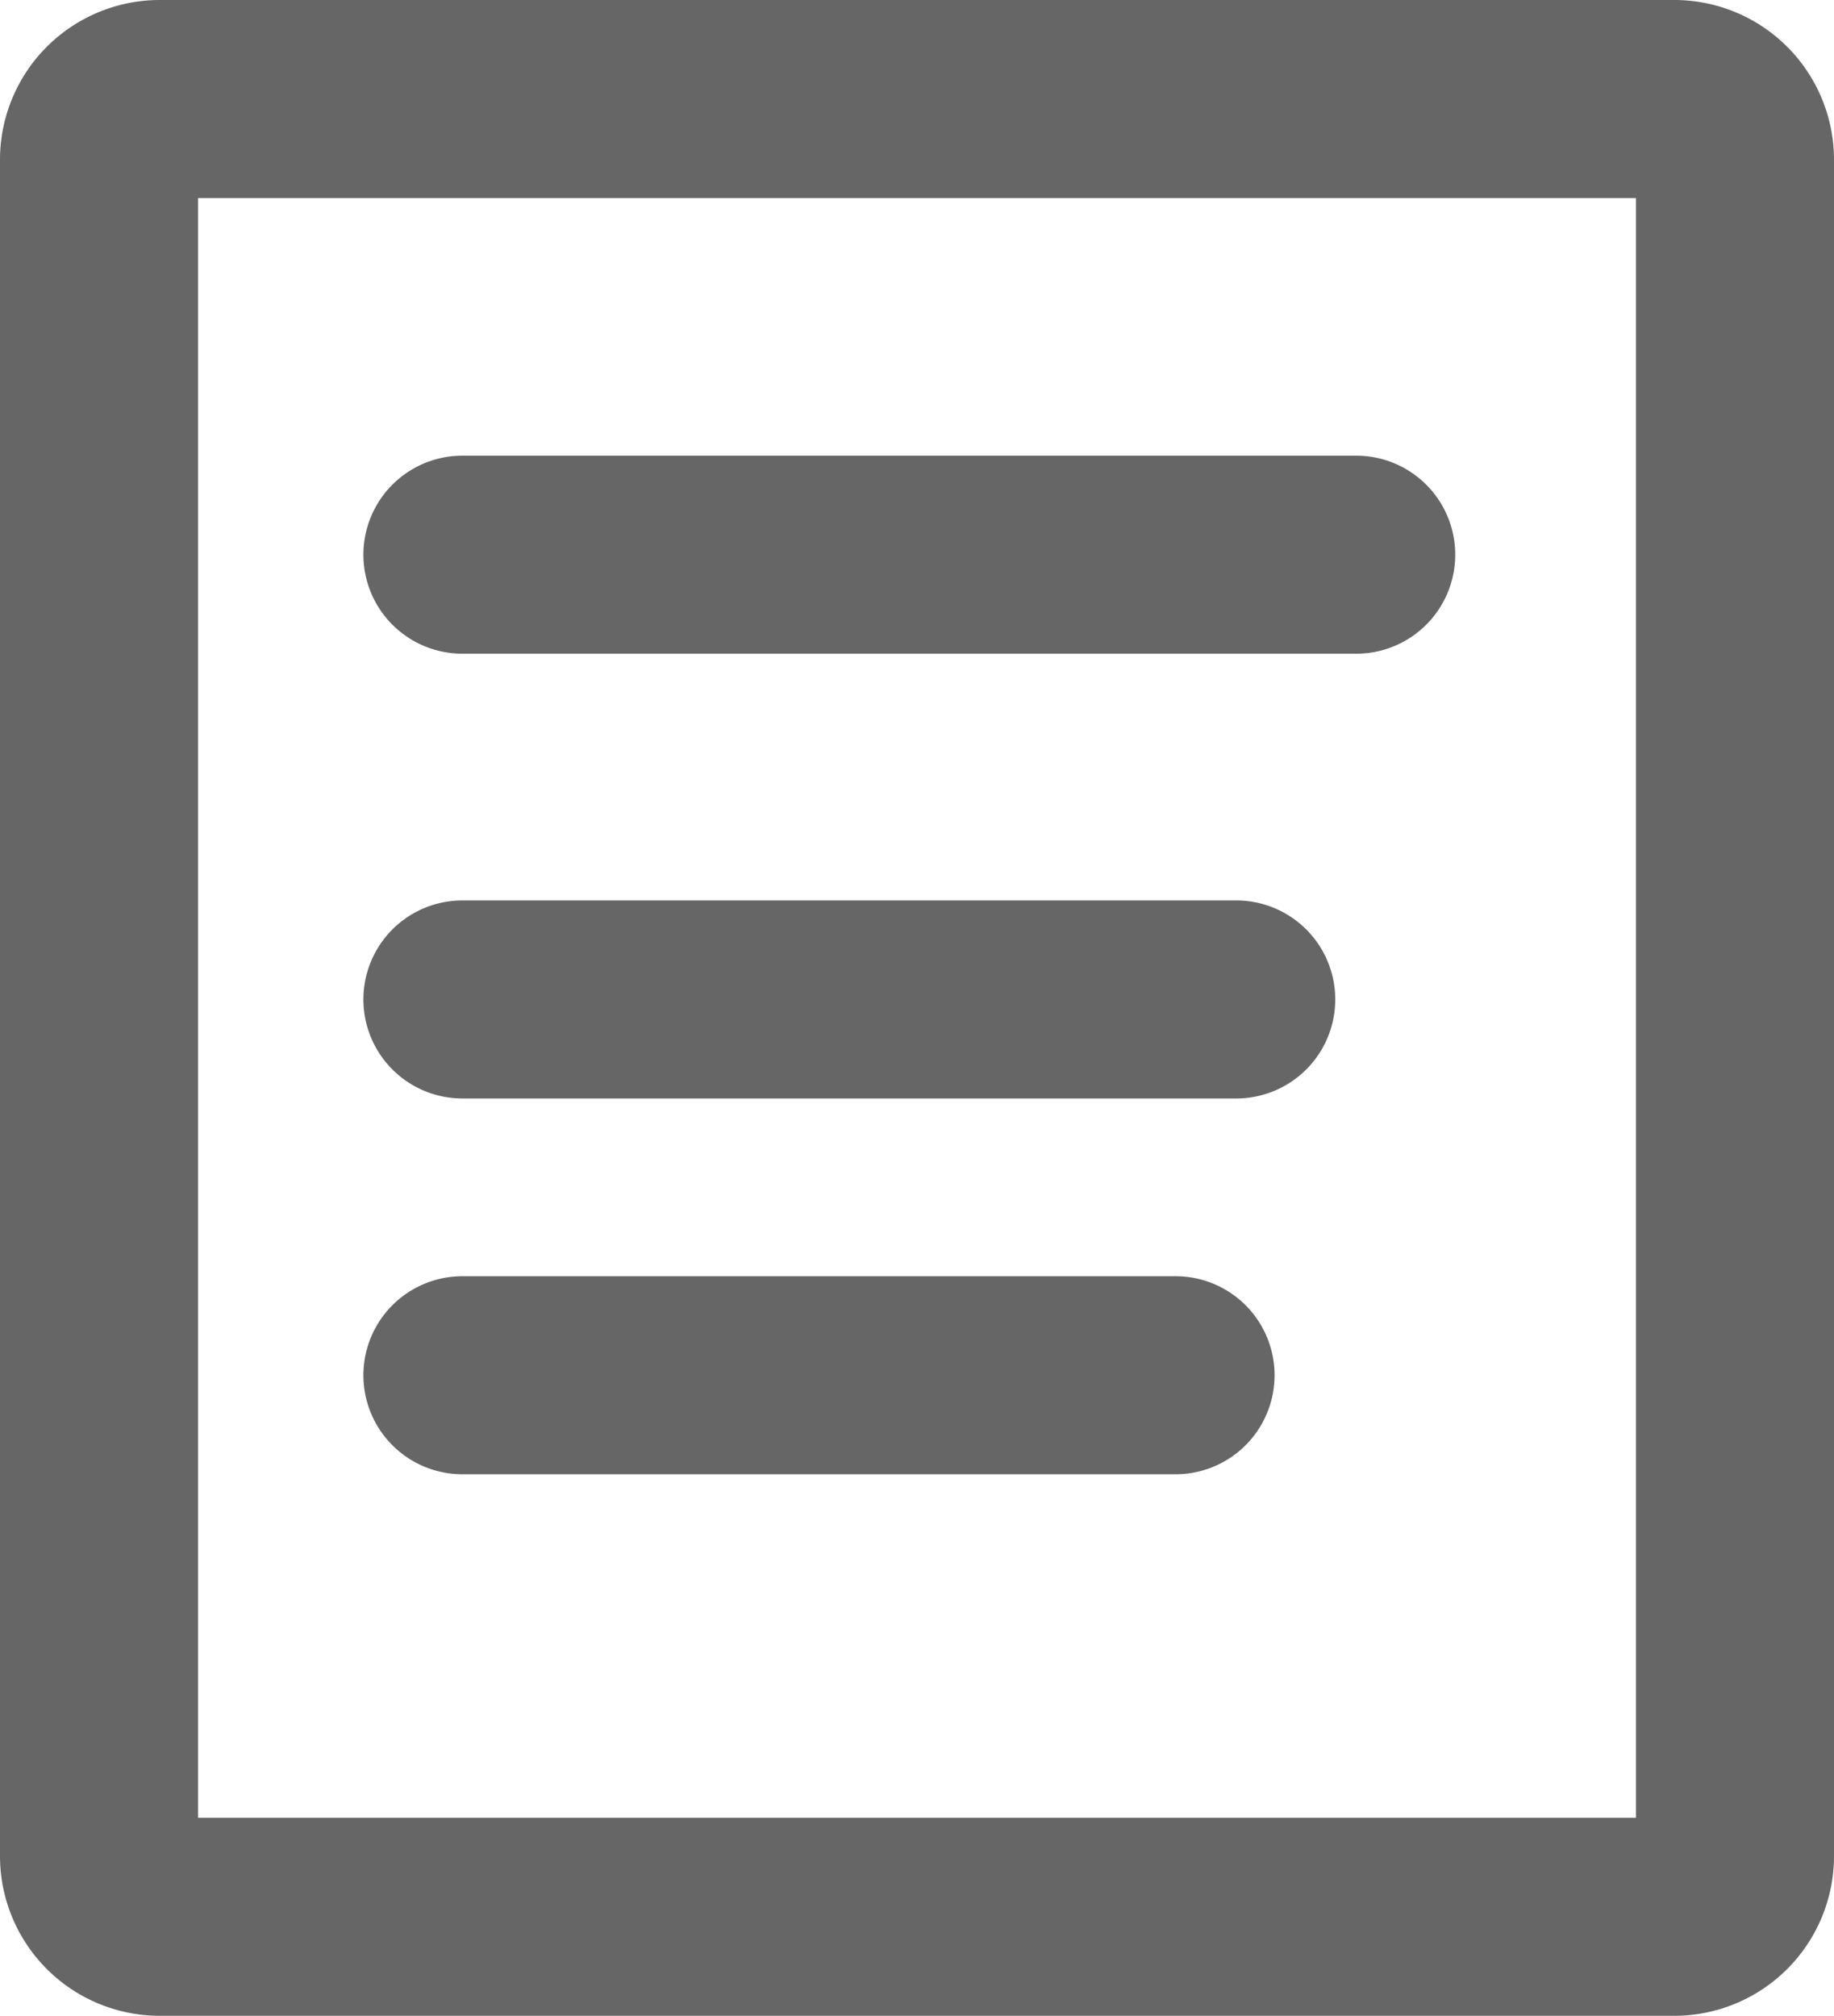 <svg xmlns="http://www.w3.org/2000/svg" width="11.938" height="13.121" viewBox="0 0 11.938 13.121"><defs><style>.a{fill:#666;}</style></defs><g transform="translate(-47.43 0.25)"><path class="a" d="M58.329,0h-9.86a.789.789,0,0,0-.789.789V11.832a.789.789,0,0,0,.789.789h9.86a.789.789,0,0,0,.789-.789V.789A.789.789,0,0,0,58.329,0Zm0,11.832h-9.86V.789h9.86Z"/><path class="a" d="M48.469-.25h9.86A1.04,1.04,0,0,1,59.368.789V11.832a1.04,1.04,0,0,1-1.039,1.039h-9.86a1.04,1.04,0,0,1-1.039-1.039V.789A1.04,1.04,0,0,1,48.469-.25Zm9.86,12.621a.539.539,0,0,0,.539-.539V.789A.539.539,0,0,0,58.329.25h-9.86a.539.539,0,0,0-.539.539V11.832a.539.539,0,0,0,.539.539ZM48.219.539h10.36V12.082H48.219Zm9.86.5h-9.36V11.582h9.36Z"/><path class="a" d="M240.074,241.429h5.818a.394.394,0,0,0,0-.789h-5.818a.394.394,0,0,0,0,.789Zm0,2.895h5.037a.394.394,0,0,0,0-.789h-5.037a.394.394,0,0,0,0,.789Zm0,2.445h4.642a.394.394,0,0,0,0-.789h-4.642a.394.394,0,0,0,0,.789Z" transform="translate(-189.634 -237.674)"/><path class="a" d="M240.074,240.39h5.818a.644.644,0,0,1,0,1.289h-5.818a.644.644,0,0,1,0-1.289Zm5.818.789a.144.144,0,0,0,0-.289h-5.818a.144.144,0,1,0,0,.289Zm-5.818,2.106h5.037a.644.644,0,0,1,0,1.289h-5.037a.644.644,0,0,1,0-1.289Zm5.037.789a.144.144,0,1,0,0-.289h-5.037a.144.144,0,1,0,0,.289Zm-5.037,1.657h4.642a.644.644,0,0,1,0,1.289h-4.642a.644.644,0,0,1,0-1.289Zm4.642.789a.144.144,0,0,0,0-.289h-4.642a.144.144,0,1,0,0,.289Z" transform="translate(-189.634 -237.674)"/></g></svg>